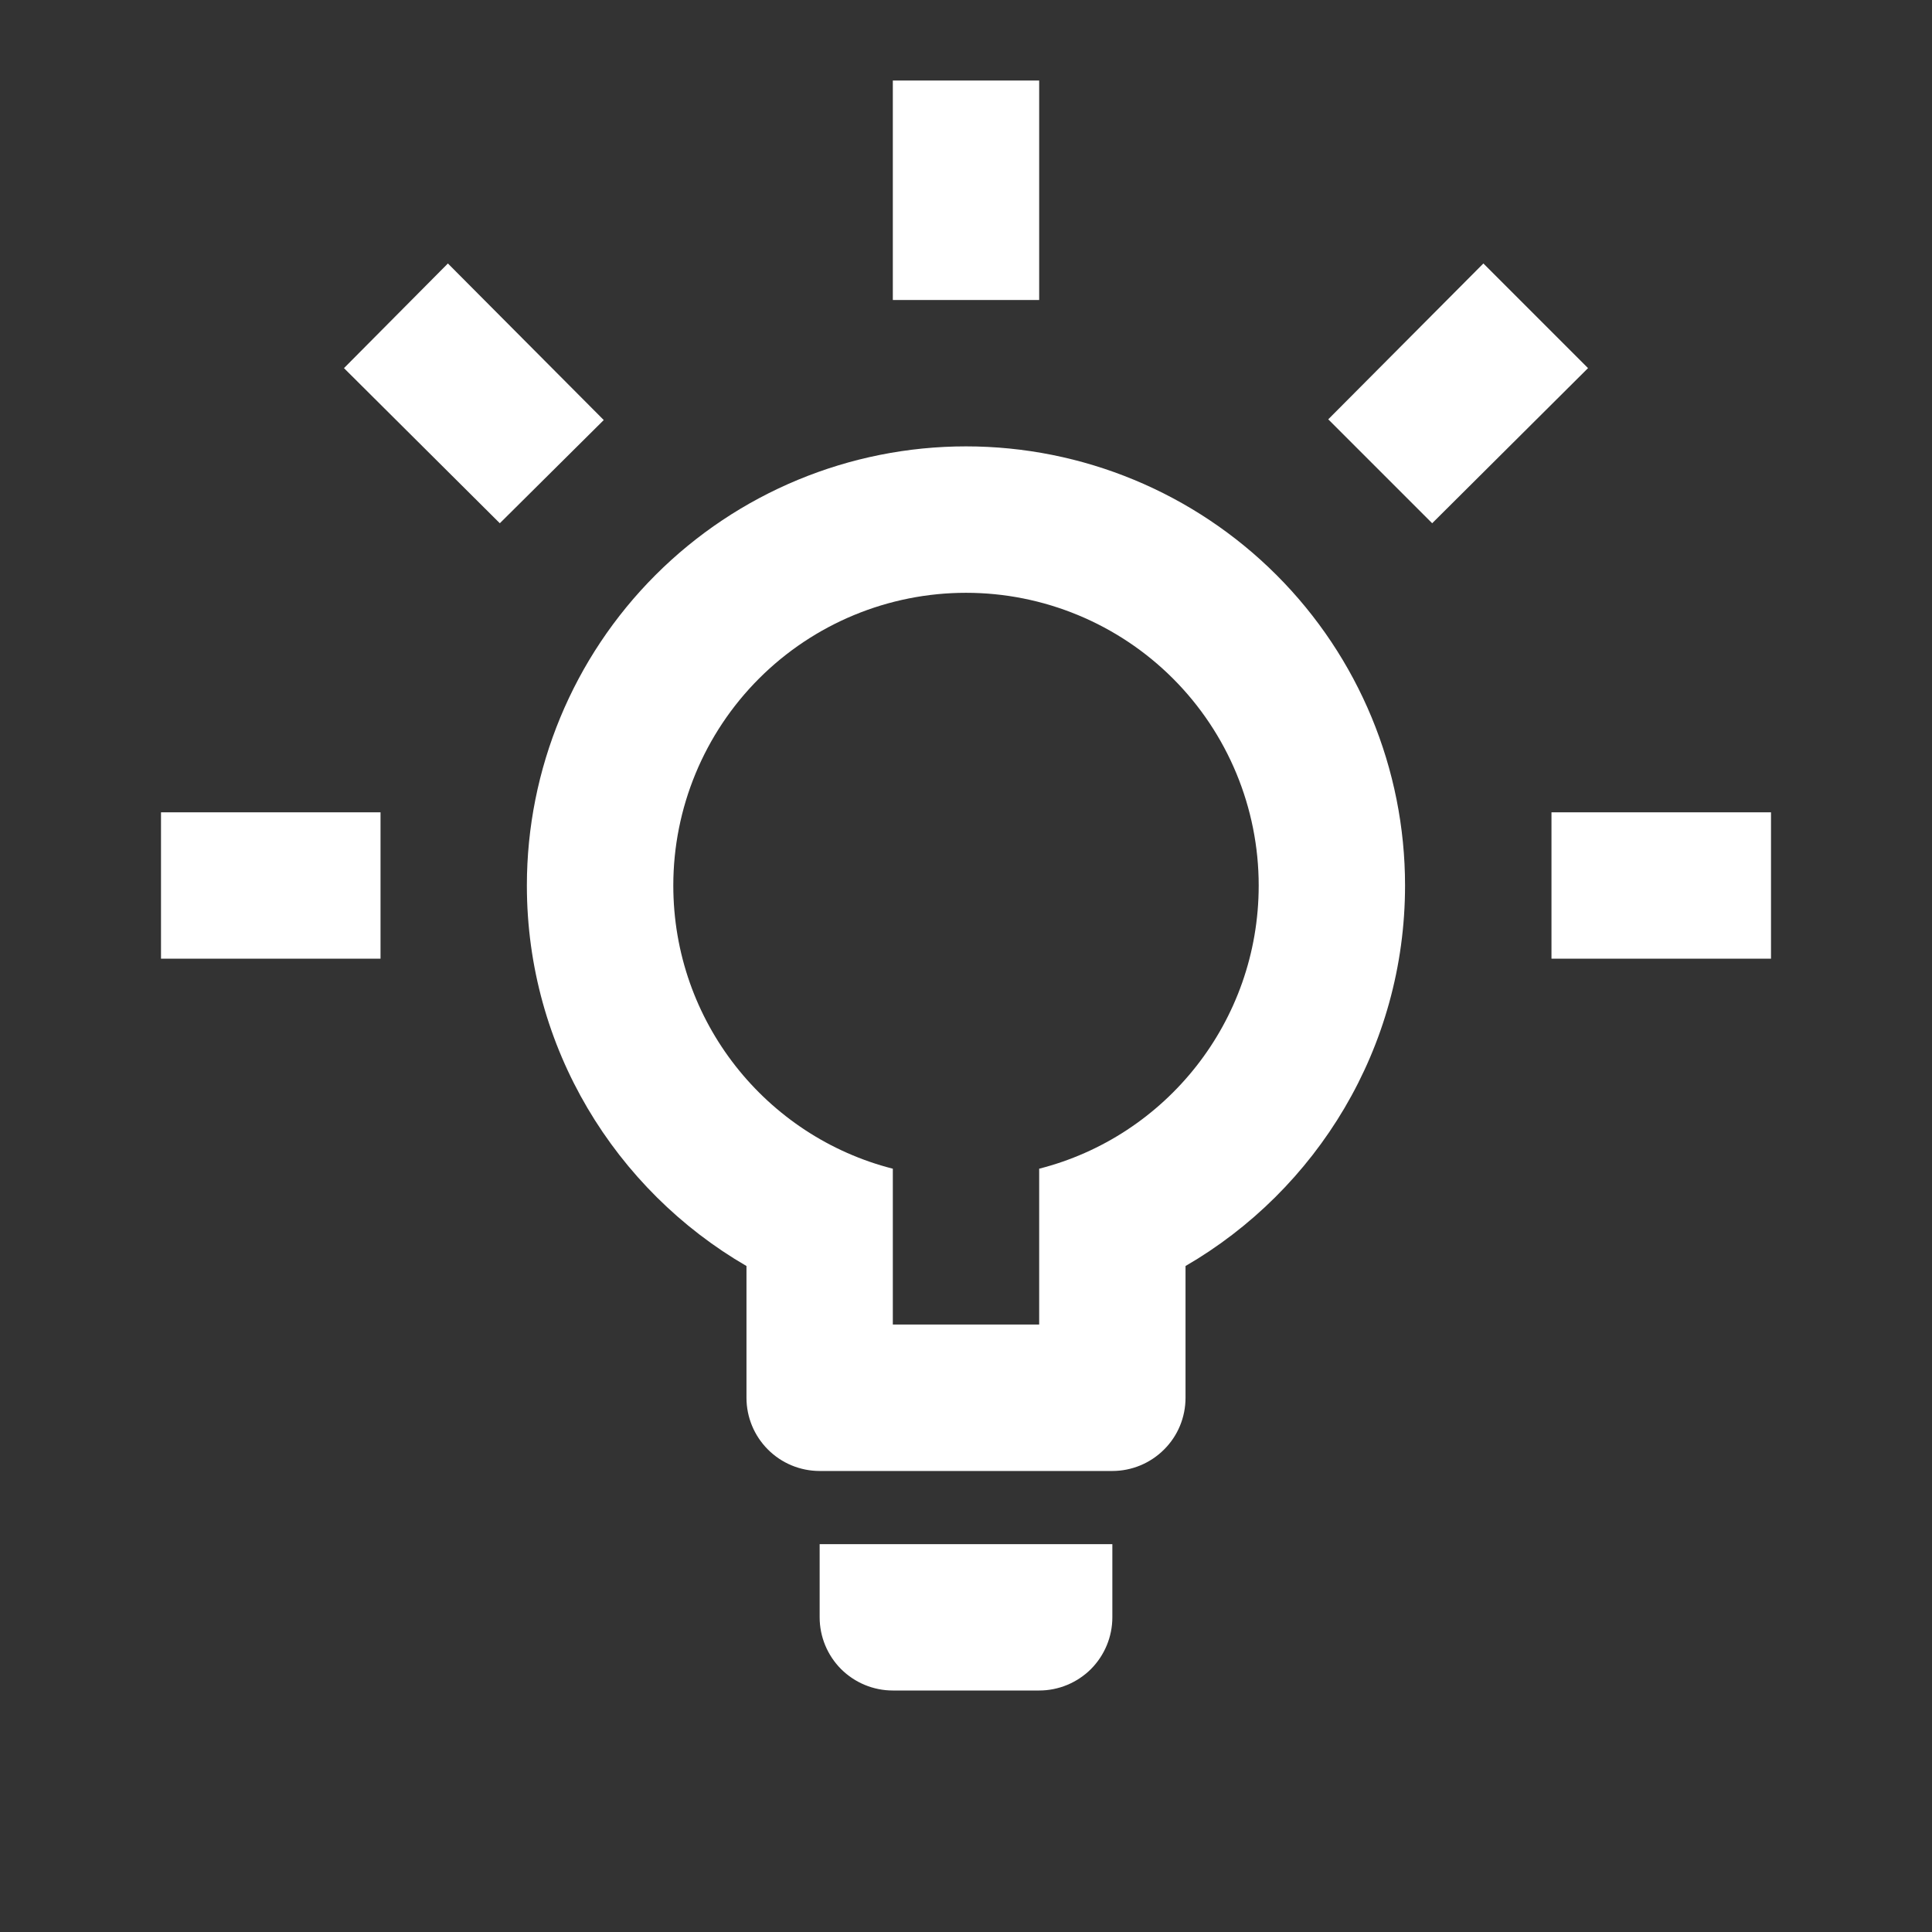 <svg width="24" height="24" viewBox="0 0 24 24" fill="none" xmlns="http://www.w3.org/2000/svg">
<rect x="0" y="0" width="24" height="24" fill="#333333" stroke="none"/>
<path d="M19.273 10.091H22V11.909H19.273V10.091ZM2 10.091H4.727V11.909H2V10.091ZM12.909 1V3.727H11.091V1H12.909ZM5.564 3.273L7.5 5.218L6.209 6.5L4.273 4.573L5.564 3.273ZM16.5 5.209L18.427 3.273L19.727 4.573L17.791 6.5L16.5 5.209ZM12 5.545C13.447 5.545 14.834 6.12 15.857 7.143C16.88 8.166 17.454 9.553 17.454 11C17.454 13.018 16.355 14.782 14.727 15.727V17.364C14.727 17.605 14.632 17.836 14.461 18.006C14.29 18.177 14.059 18.273 13.818 18.273H10.182C9.941 18.273 9.709 18.177 9.539 18.006C9.369 17.836 9.273 17.605 9.273 17.364V15.727C7.645 14.782 6.545 13.018 6.545 11C6.545 9.553 7.12 8.166 8.143 7.143C9.166 6.12 10.553 5.545 12 5.545ZM13.818 19.182V20.091C13.818 20.332 13.722 20.563 13.552 20.734C13.381 20.904 13.15 21 12.909 21H11.091C10.85 21 10.619 20.904 10.448 20.734C10.278 20.563 10.182 20.332 10.182 20.091V19.182H13.818ZM11.091 16.454H12.909V14.518C14.482 14.118 15.636 12.691 15.636 11C15.636 10.036 15.253 9.111 14.571 8.429C13.889 7.747 12.964 7.364 12 7.364C11.036 7.364 10.111 7.747 9.429 8.429C8.747 9.111 8.364 10.036 8.364 11C8.364 12.691 9.518 14.118 11.091 14.518V16.454Z" fill="white"/>
</svg>
